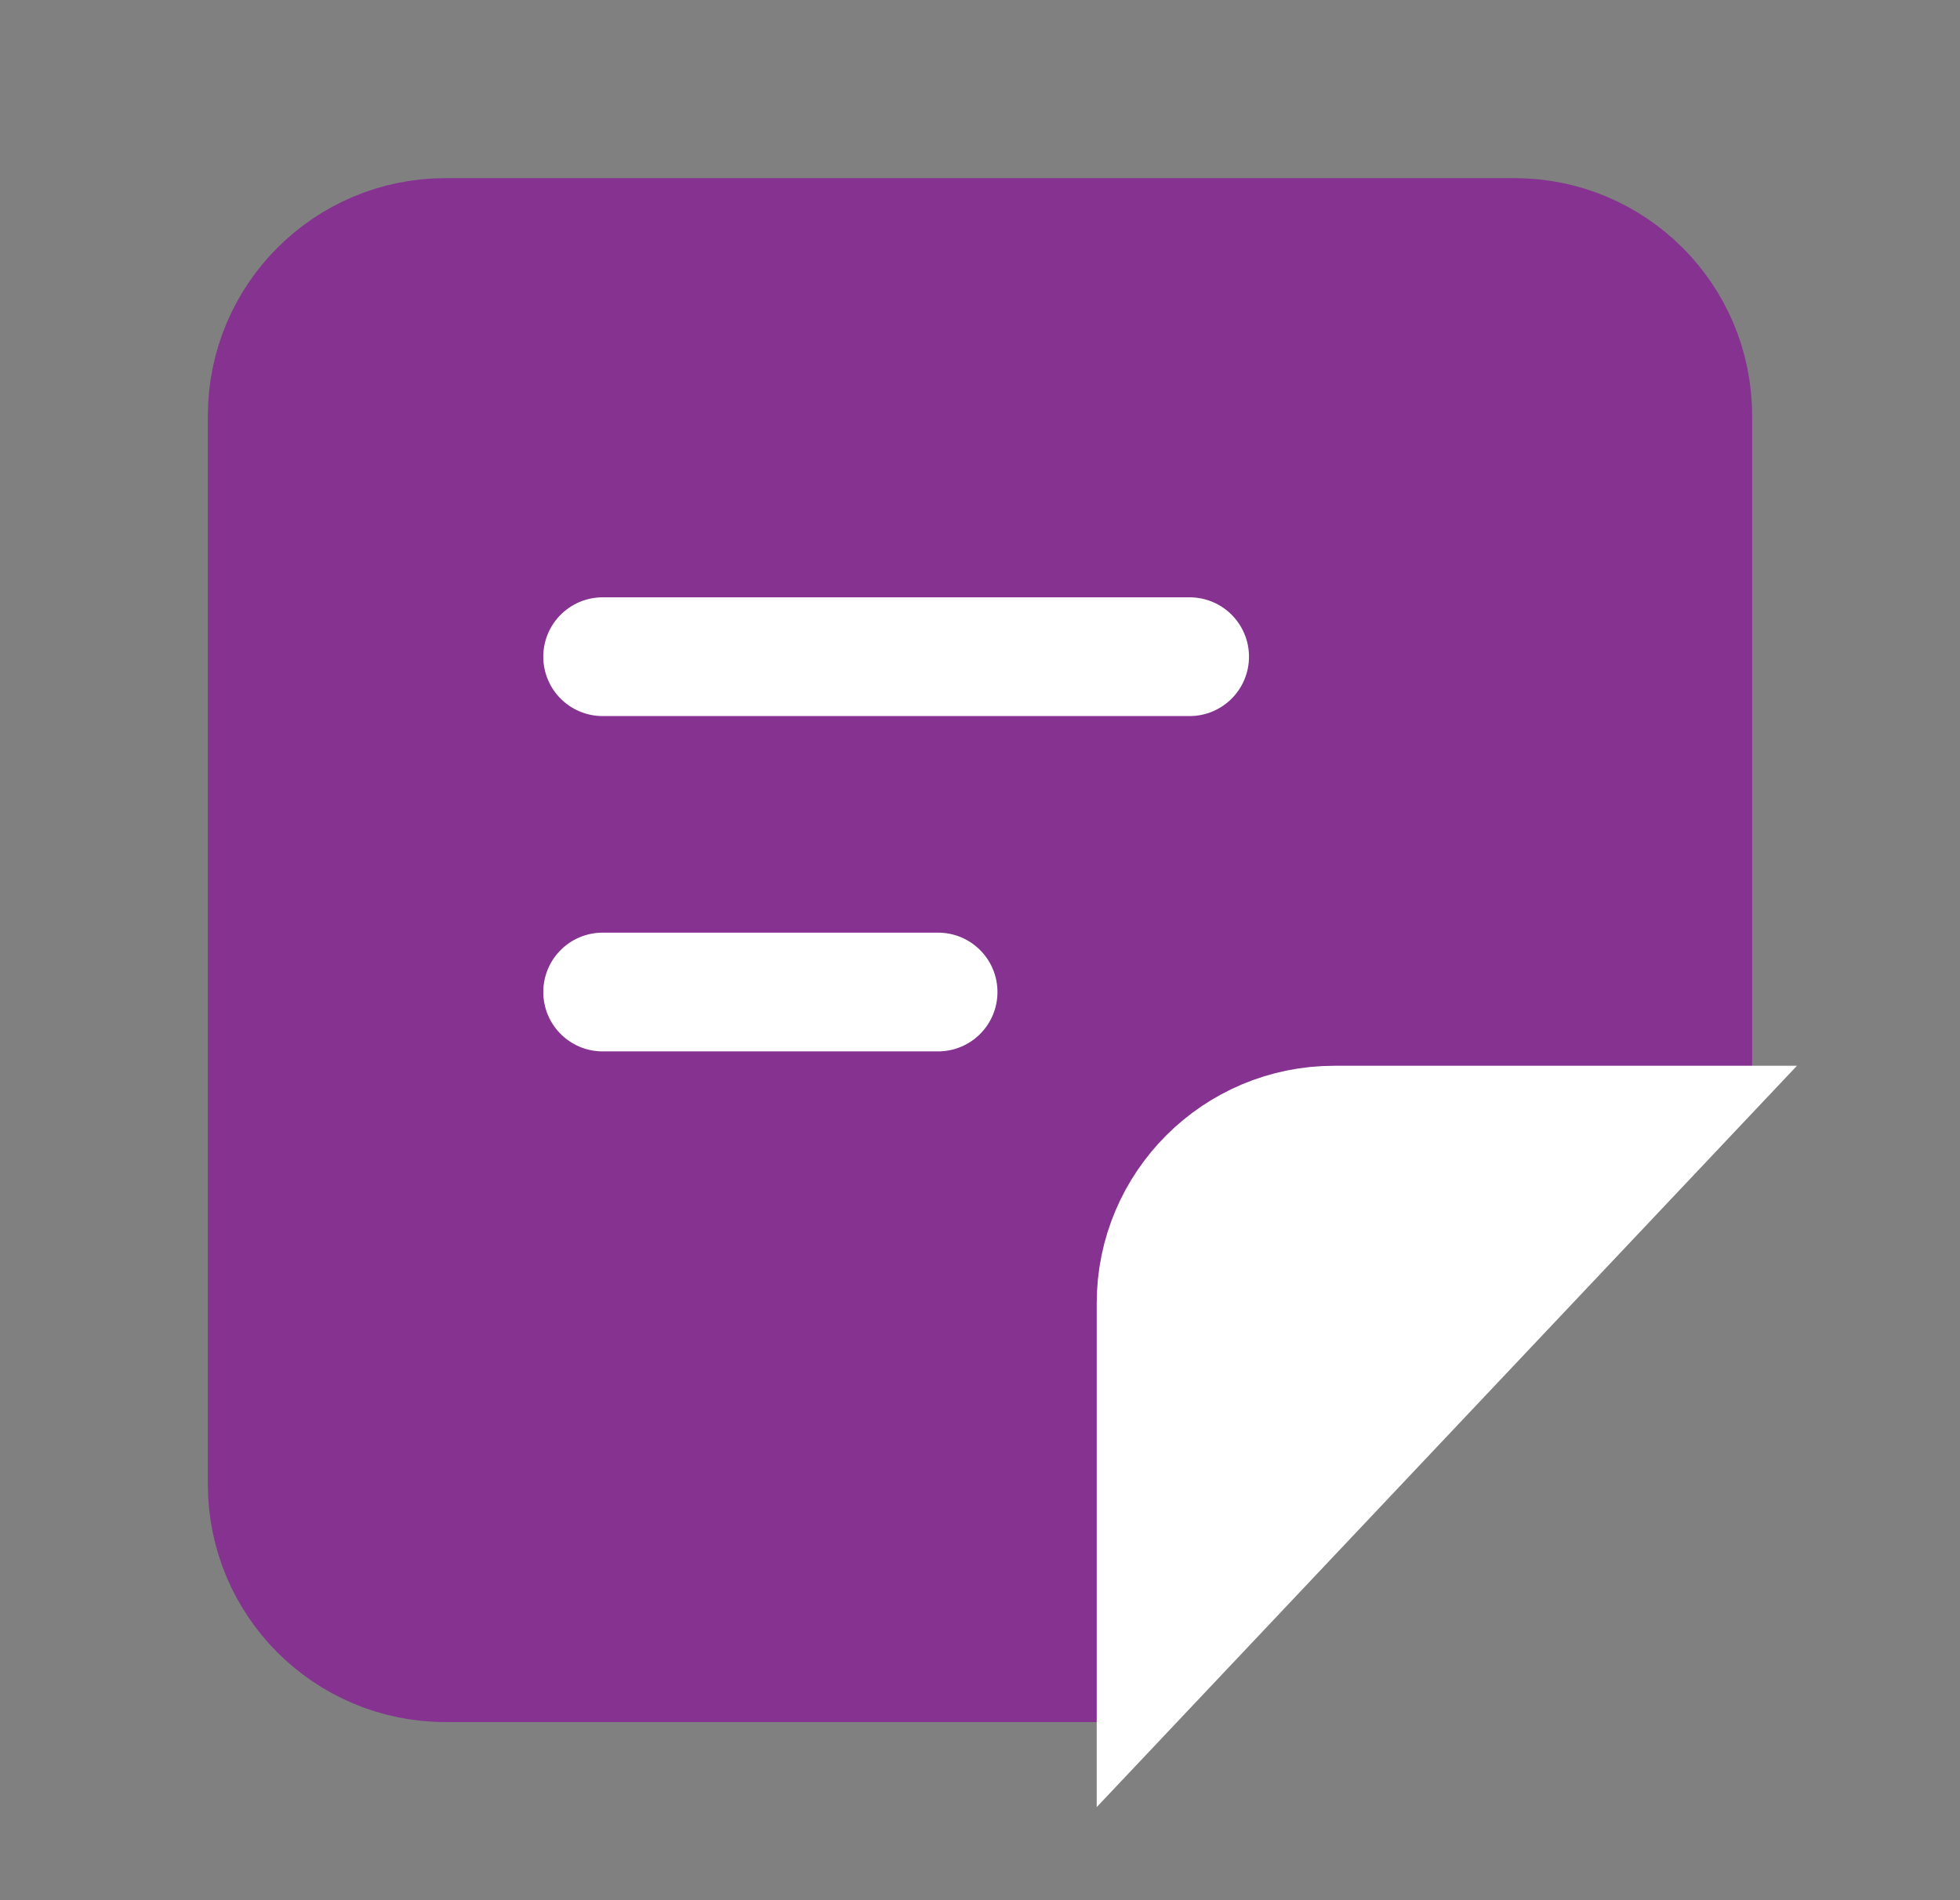 <svg width="33" height="32" viewBox="0 0 33 32" fill="none" xmlns="http://www.w3.org/2000/svg">
<rect x="0" y="0" width="33" height="32" fill="#808080" stroke="none"/>
<path d="M25.5 4H7.5C5.843 4 4.5 5.343 4.5 7V25C4.5 26.657 5.843 28 7.5 28H19.323L28.5 18.118V7C28.5 5.343 27.157 4 25.5 4Z" fill="#853291" stroke="#853291" stroke-width="2" stroke-linecap="round" stroke-linejoin="round"/>
<path d="M19.465 21.948V27.917L27.935 18.948H22.465C20.808 18.948 19.465 20.291 19.465 21.948Z" fill="white" stroke="white" stroke-width="2" stroke-linecap="round"/>
<path d="M15.794 16.706L10.147 16.706" stroke="white" stroke-width="2" stroke-linecap="round"/>
<path d="M20.029 11.059L10.147 11.059" stroke="white" stroke-width="2" stroke-linecap="round"/>
</svg>

